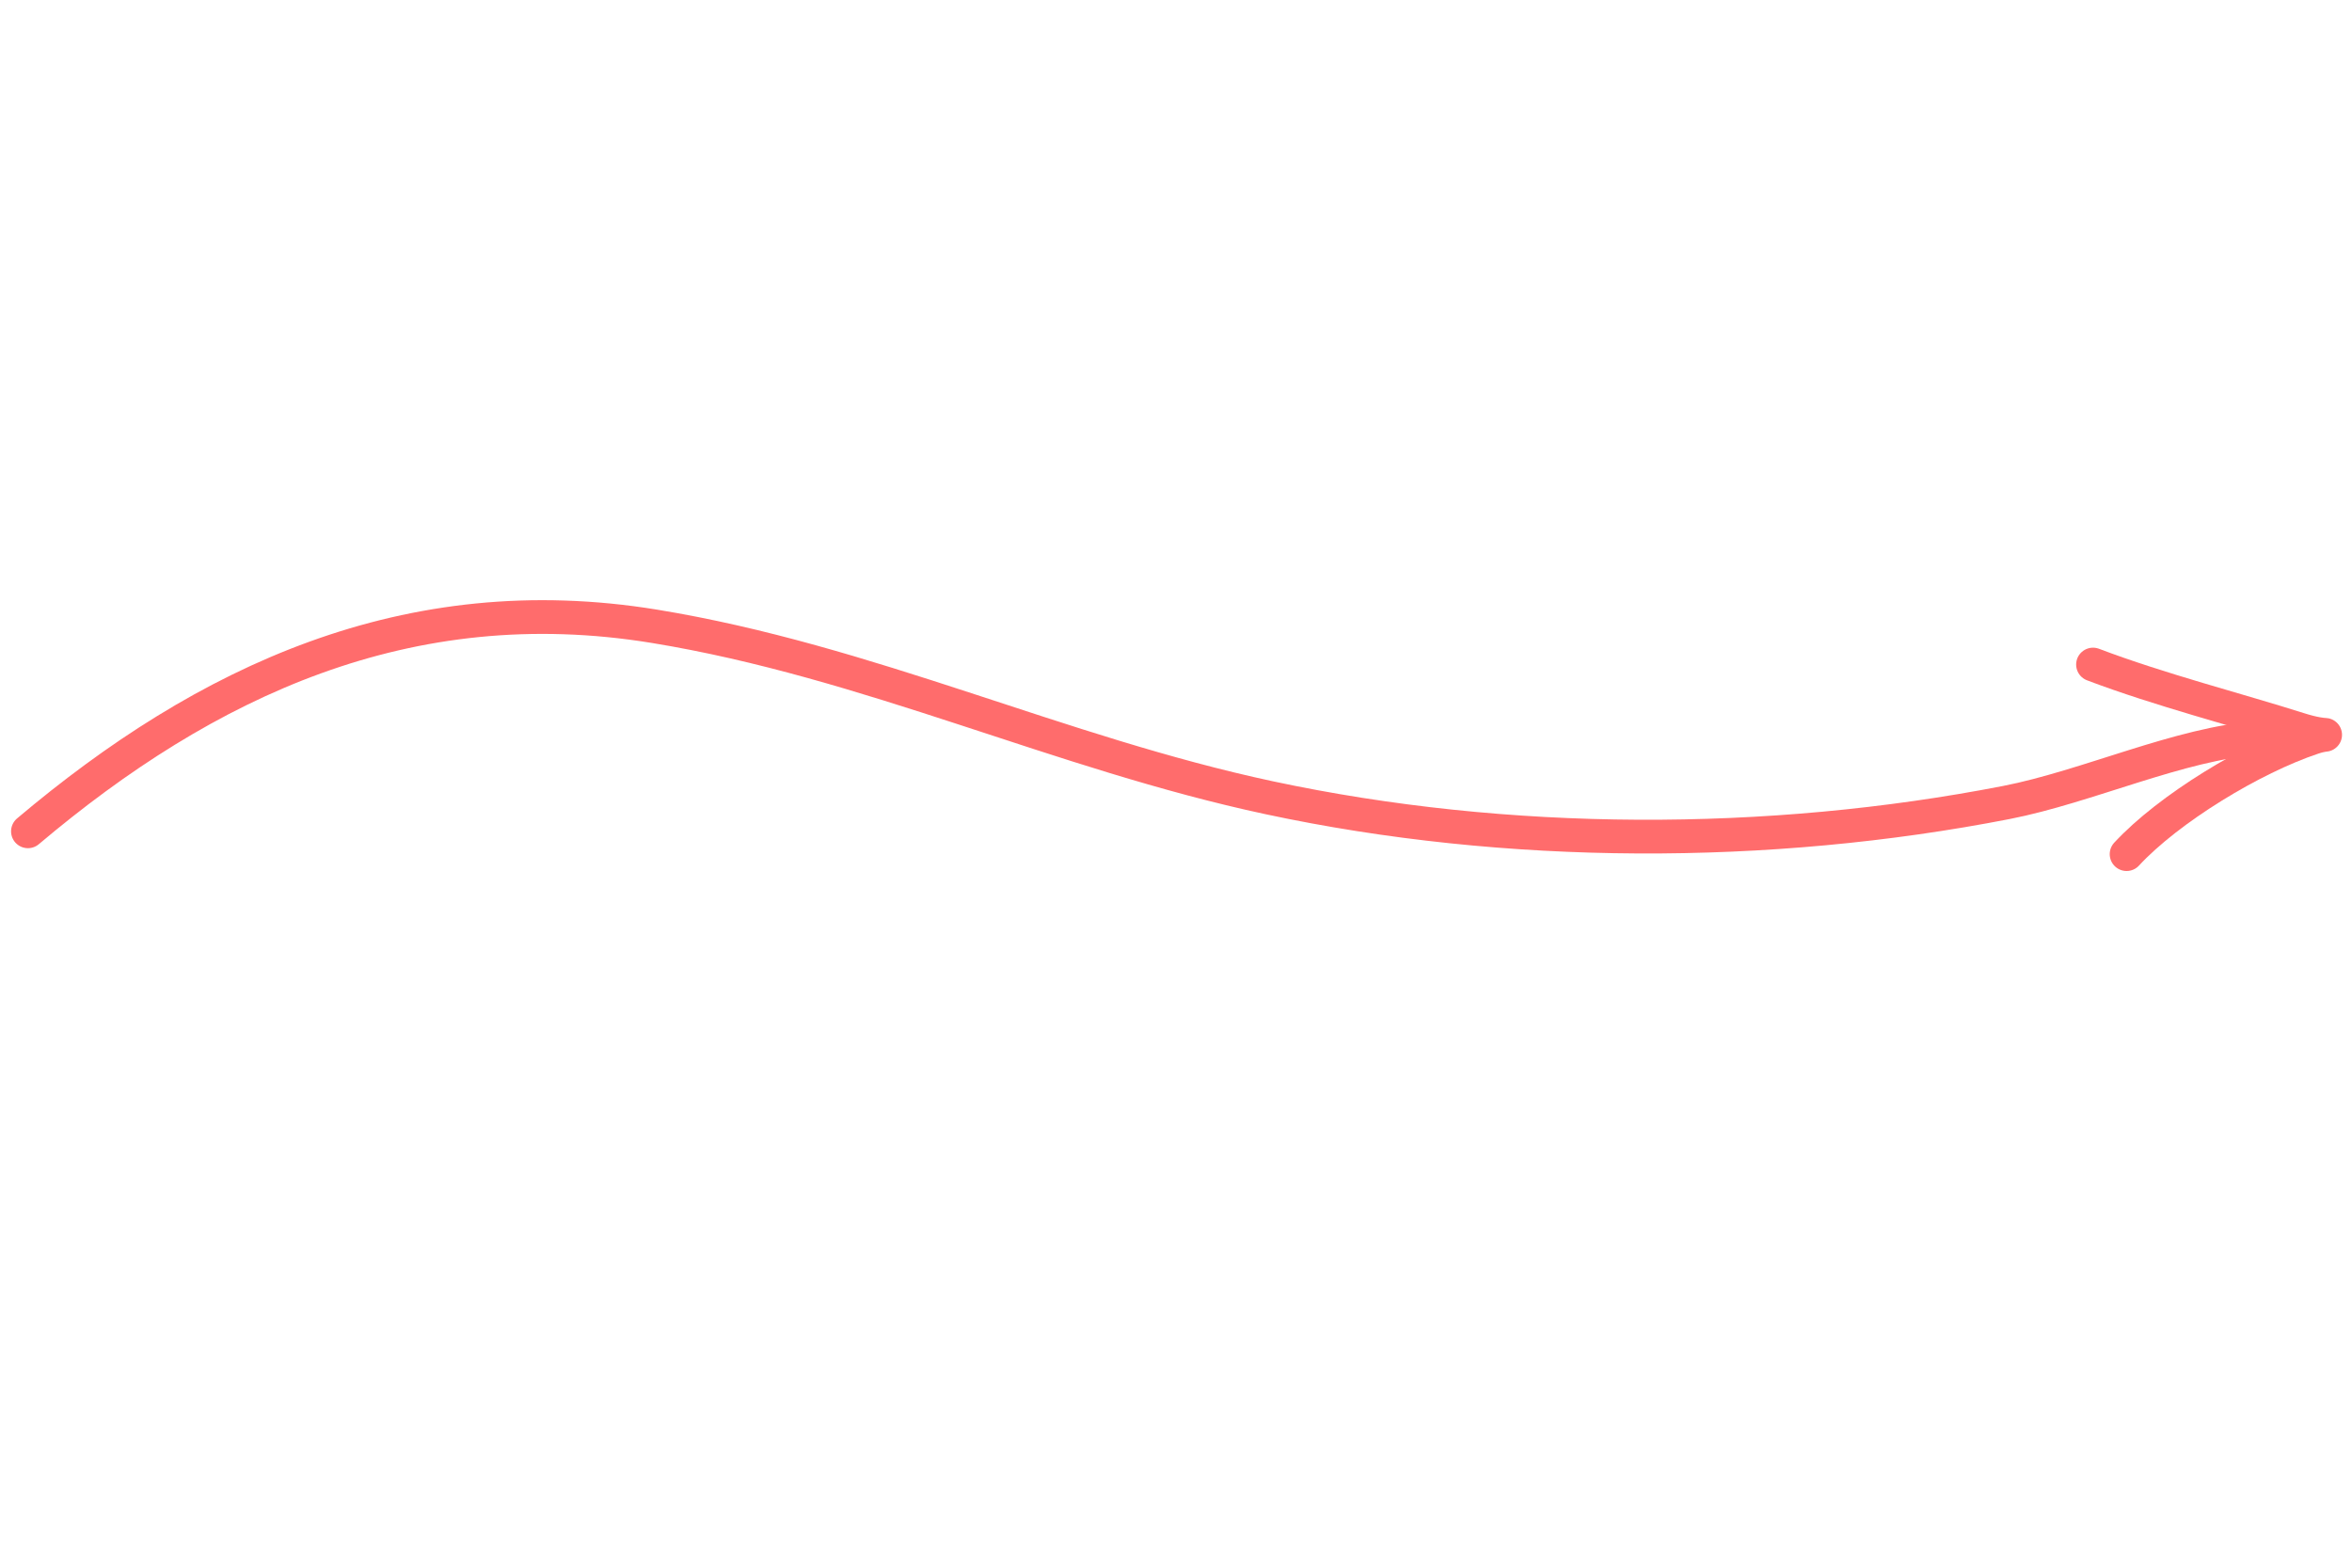 <svg width="210" height="140" viewBox="0 0 210 140" fill="none" xmlns="http://www.w3.org/2000/svg">
<path d="M2.494 74.24C18.337 60.858 36.419 52.328 58.447 55.933C77.585 59.064 94.542 67.225 113.33 71.243C134.558 75.783 157.873 75.809 179.133 71.667C186.38 70.255 194.619 66.386 201.706 65.888" stroke="#FF6C6C" stroke-width="3.012" stroke-linecap="round"/>
<path d="M186.876 59.346C192.795 61.597 199.867 63.408 205.251 65.121C208.049 66.011 208.196 65.314 206.517 65.873C201.073 67.686 193.629 72.222 189.874 76.278" stroke="#FF6C6C" stroke-width="3.012" stroke-linecap="round"/>
</svg>
